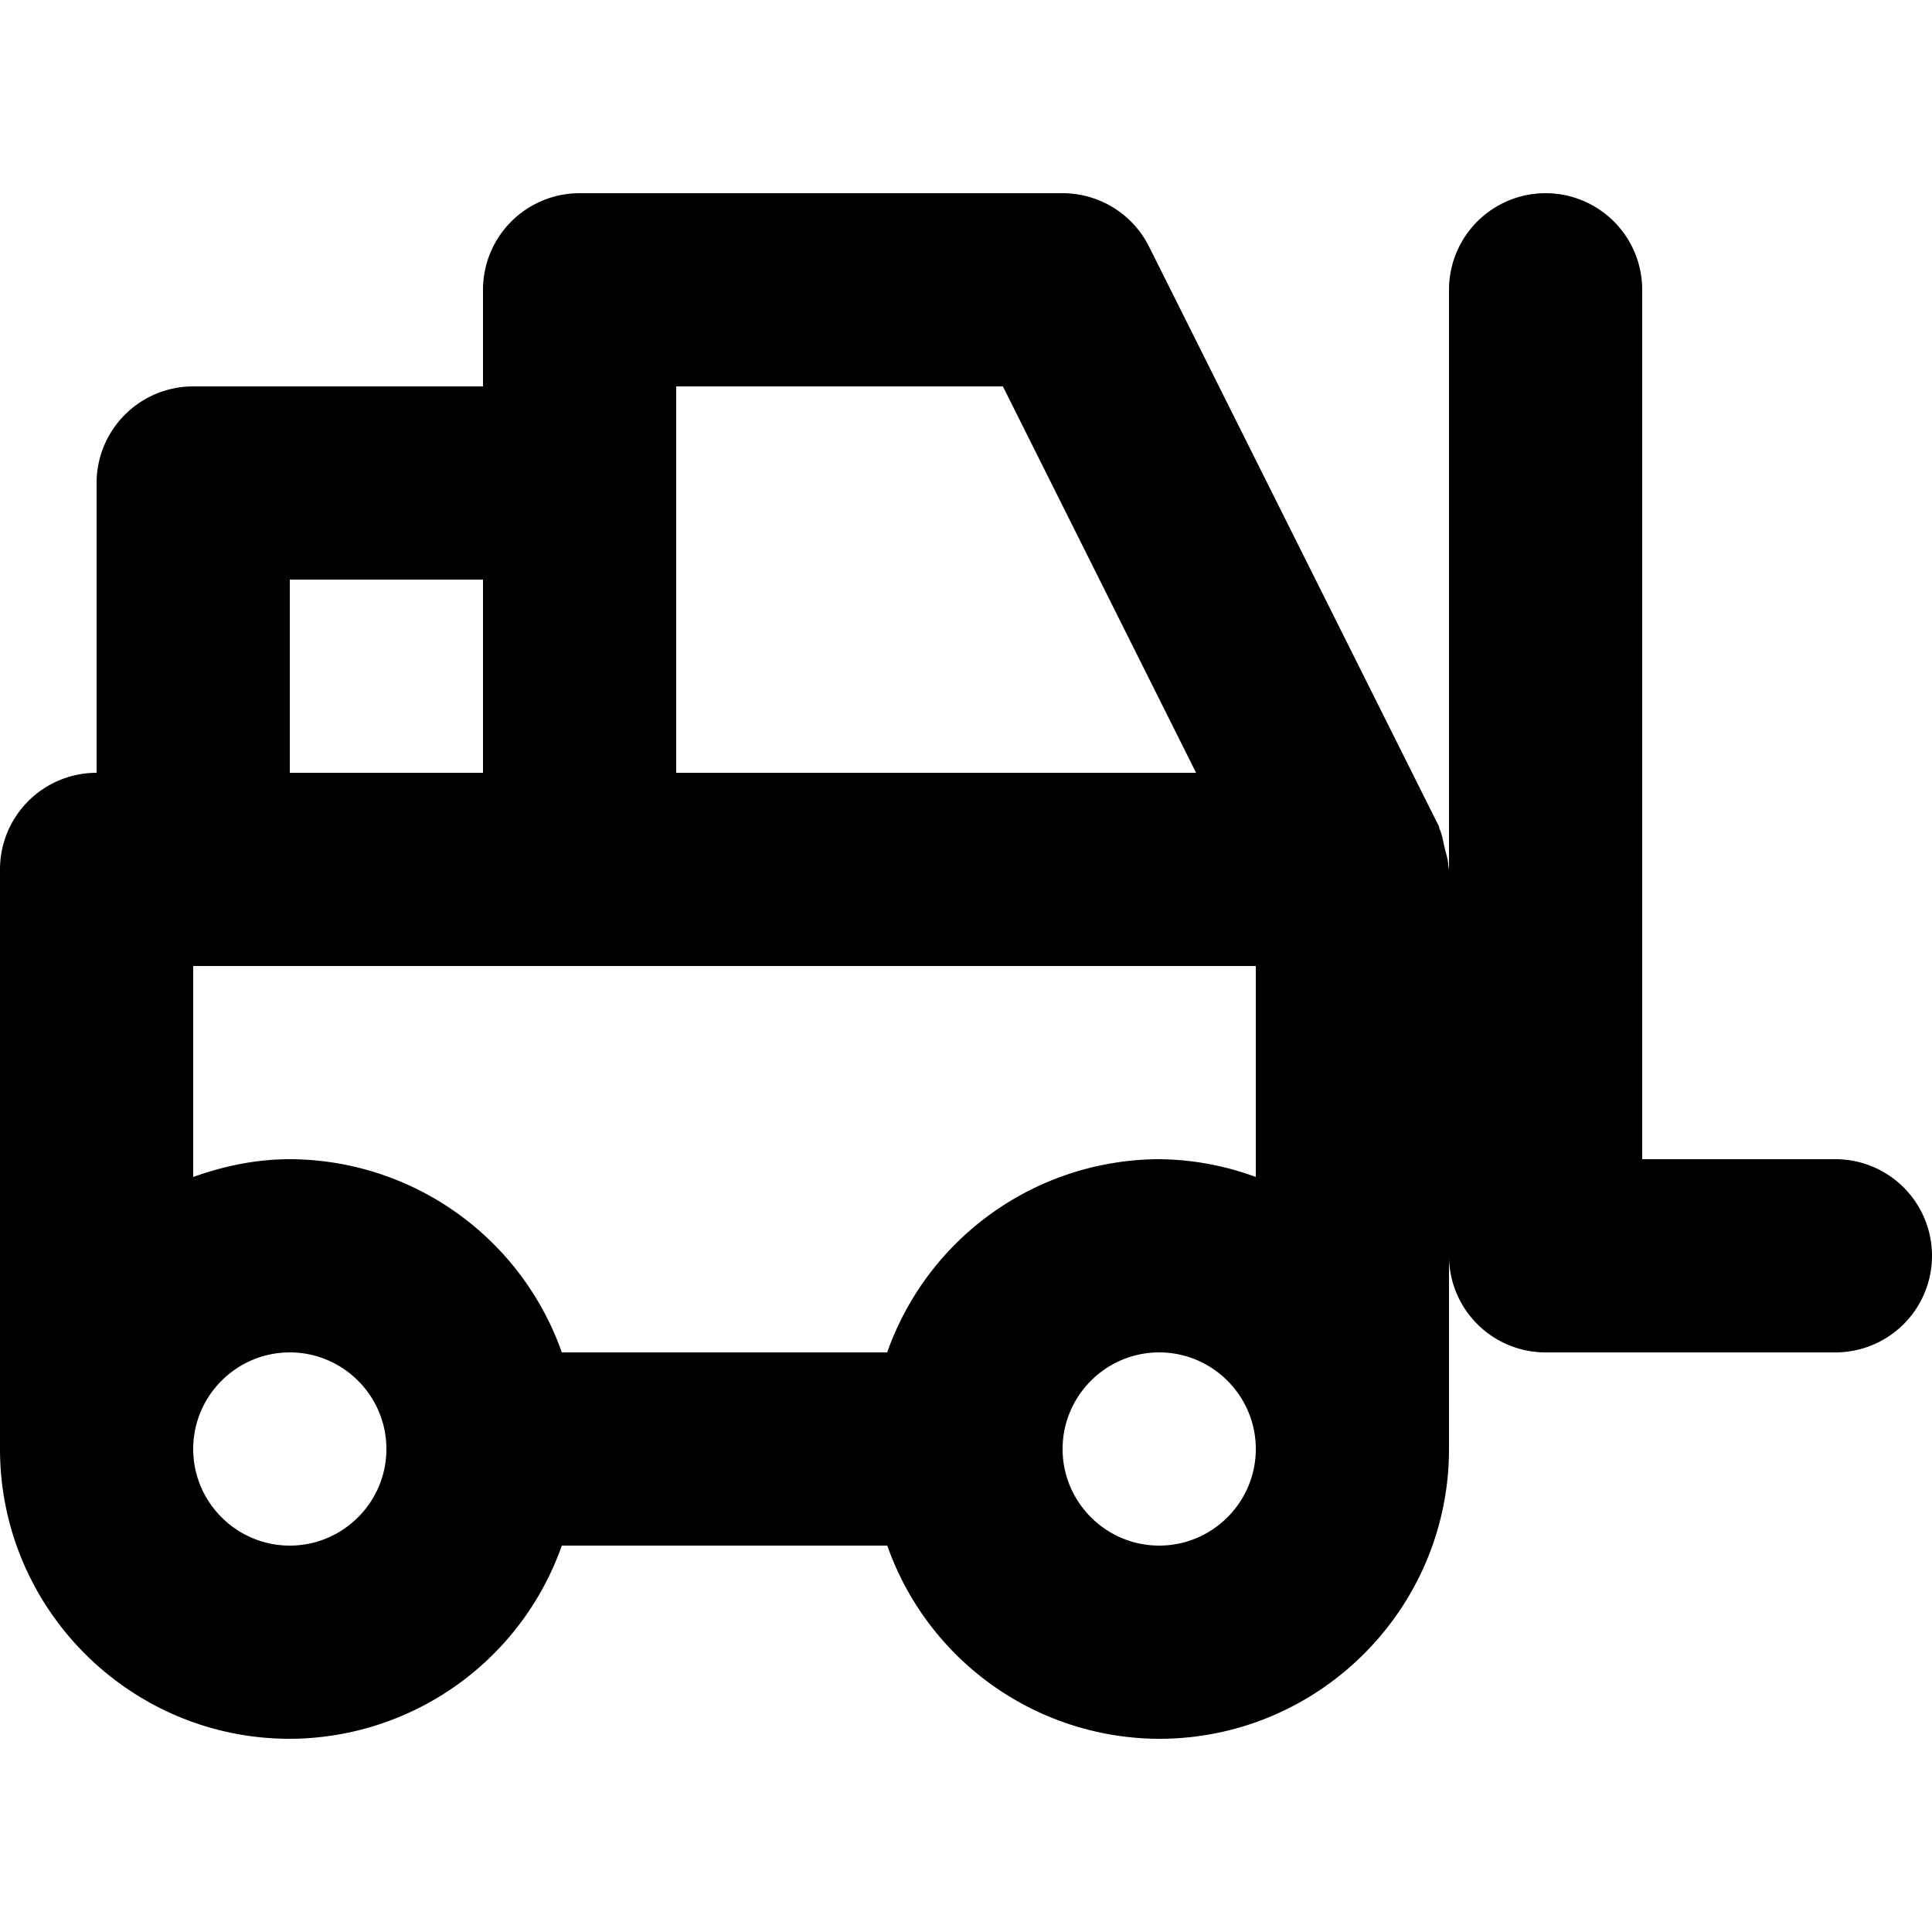 <svg xmlns="http://www.w3.org/2000/svg" viewBox="0 0 20 20"><path fill-rule="evenodd" d="M12 16c-.551 0-1-.449-1-1 0-.551.449-1 1-1 .551 0 1 .449 1 1 0 .551-.449 1-1 1zm-9 0c-.551 0-1-.449-1-1 0-.551.449-1 1-1 .551 0 1 .449 1 1 0 .551-.449 1-1 1zm0-8h2V6H3v2zm7.382-4l2 4H7V4h3.382zM9.184 14H5.816A2.996 2.996 0 0 0 3 12c-.353 0-.686.072-1 .184V10h11v2.184A2.962 2.962 0 0 0 12 12a2.996 2.996 0 0 0-2.816 2zM19 12h-2V3a1 1 0 0 0-2 0v6c0-.011-.006-.02-.006-.03-.002-.067-.024-.131-.04-.198-.016-.064-.024-.13-.051-.189-.005-.01-.004-.02-.008-.03l-3-6A1.001 1.001 0 0 0 11 2H6a1 1 0 0 0-1 1v1H2a1 1 0 0 0-1 1v3a1 1 0 0 0-1 1v6c0 1.654 1.346 3 3 3a2.996 2.996 0 0 0 2.816-2h3.369A2.993 2.993 0 0 0 12 18c1.654 0 3-1.346 3-3v-2a1 1 0 0 0 1 1h3a1 1 0 0 0 0-2z"/></svg>